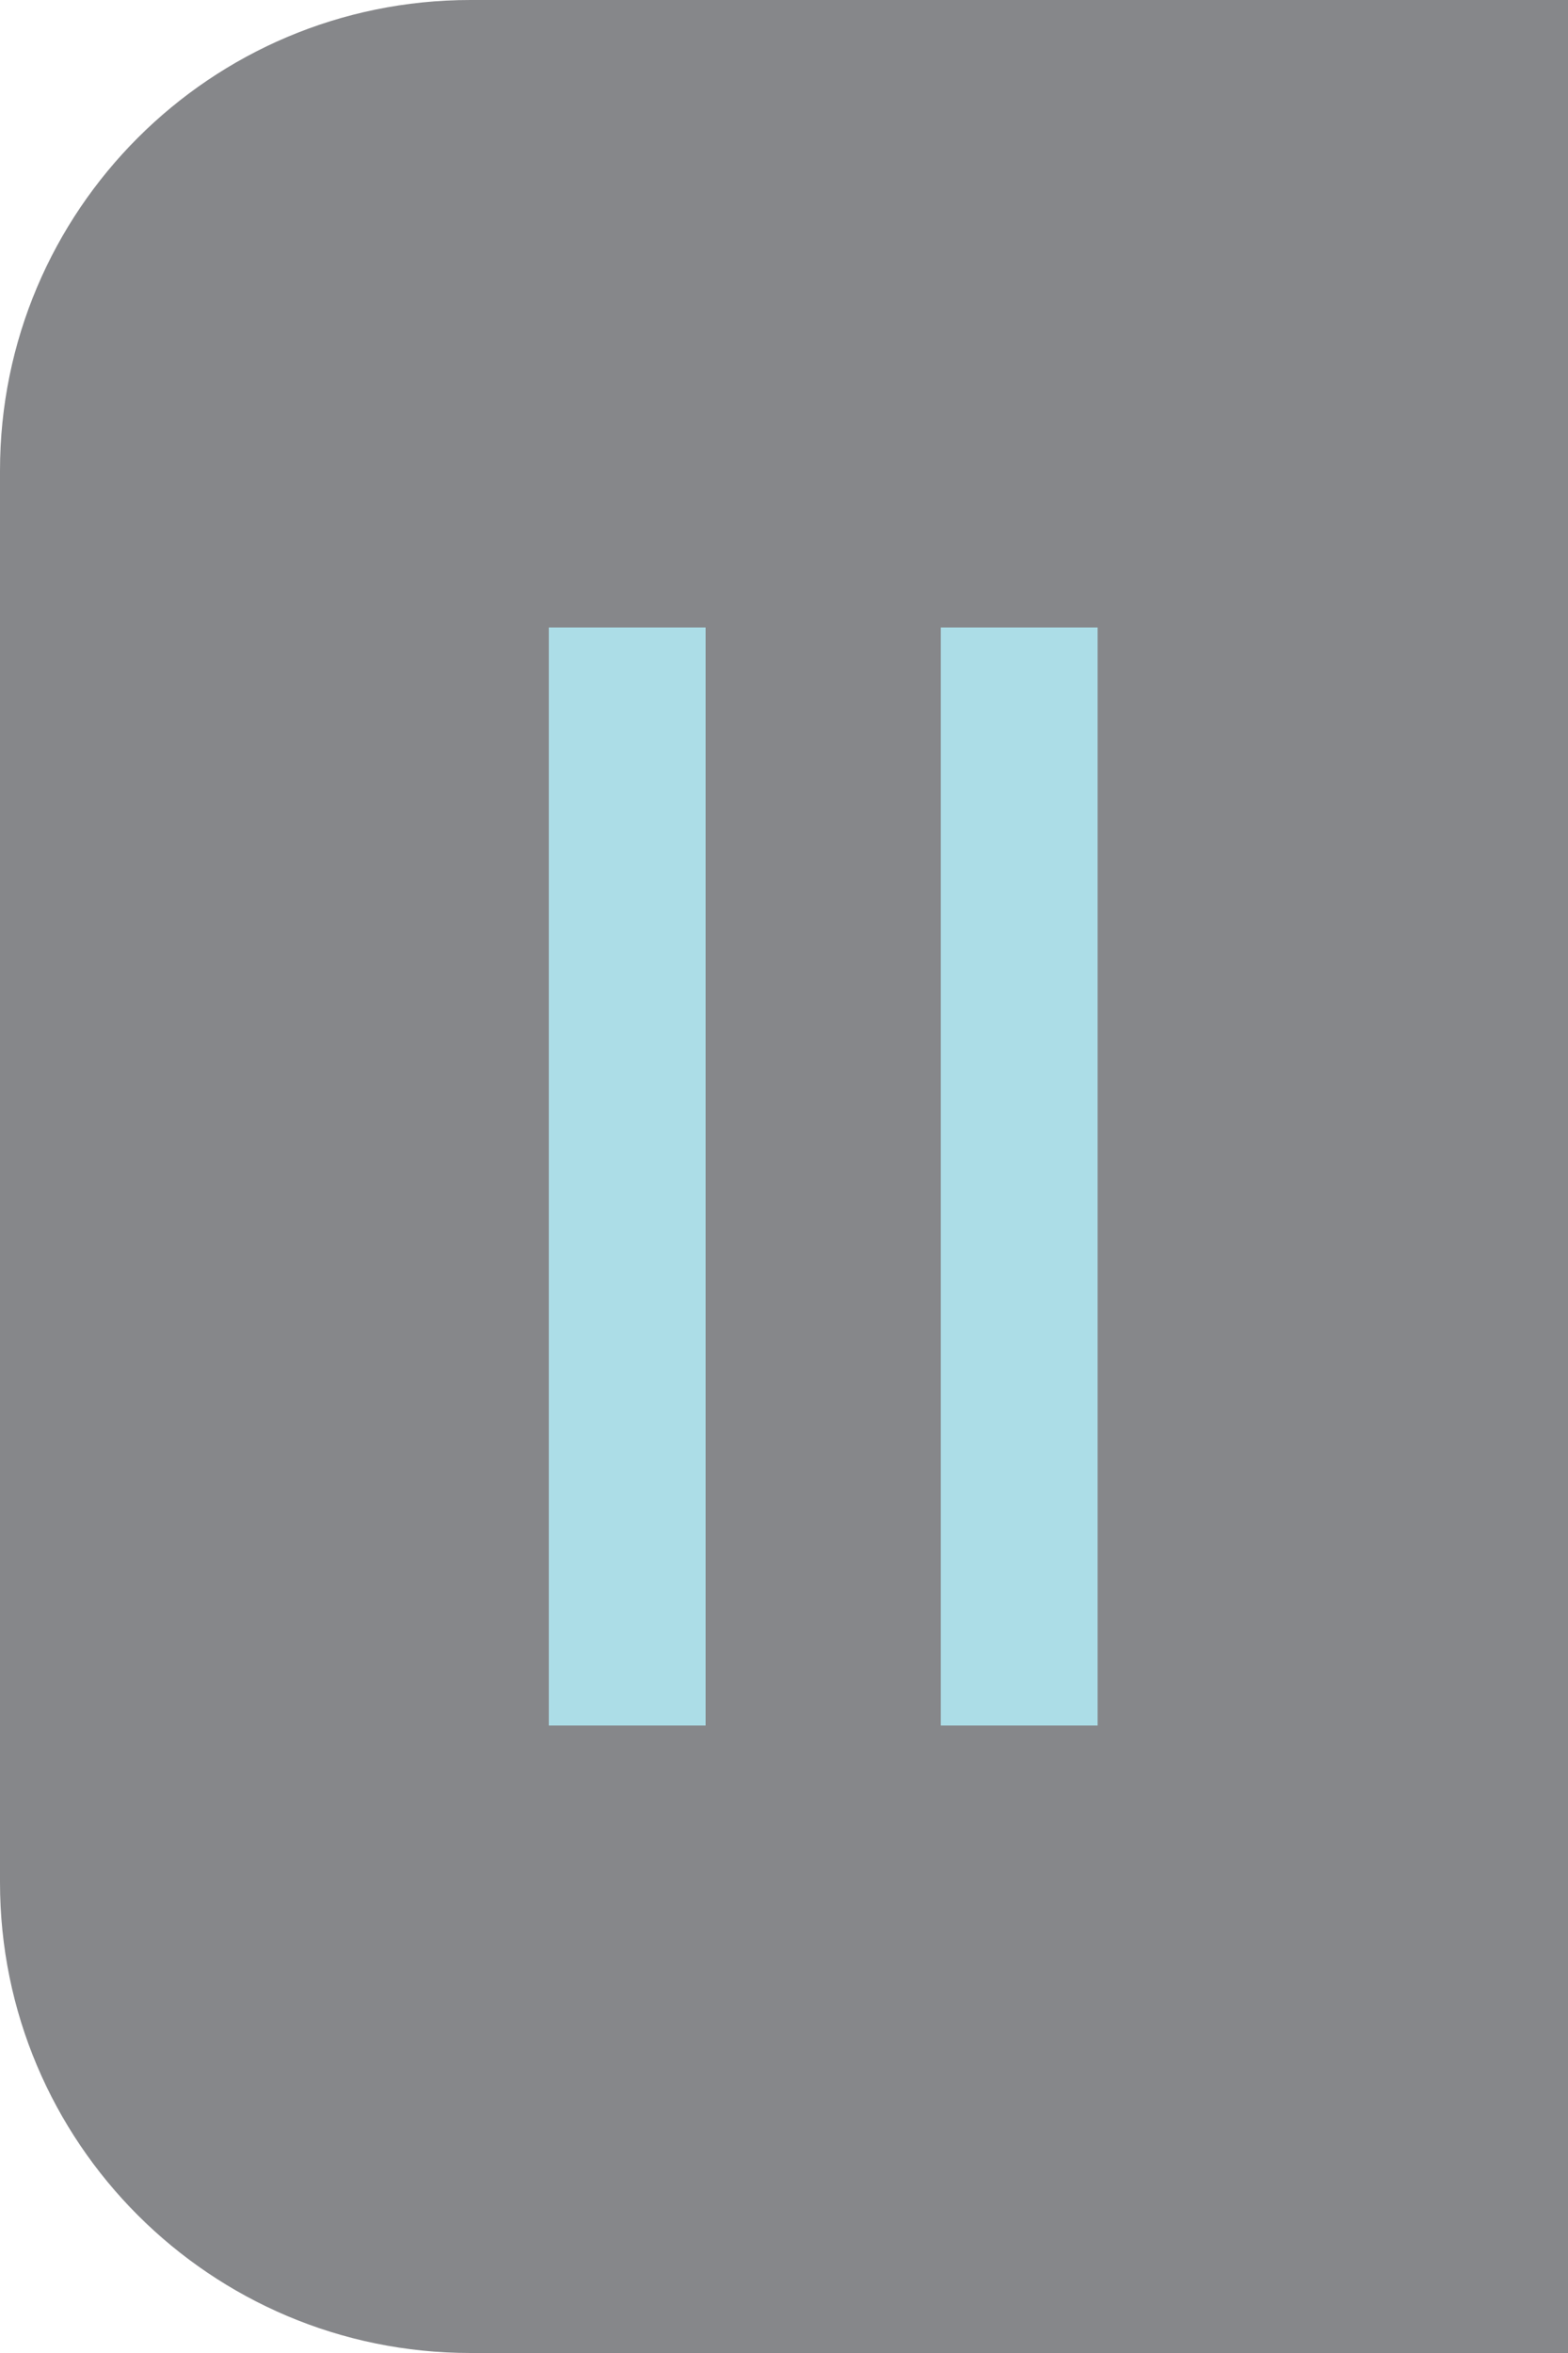 <?xml version="1.0" encoding="UTF-8"?>
<svg width="20px" height="30px" viewBox="0 0 20 30" version="1.1" xmlns="http://www.w3.org/2000/svg" xmlns:xlink="http://www.w3.org/1999/xlink">
    <title>Handle</title>
    <g id="Framework" stroke="none" stroke-width="1" fill="none" fill-rule="evenodd">
        <g transform="translate(-256, -1329)" id="Group-A">
            <g transform="translate(170, 208)">
                <g id="Components" transform="translate(0, 61)">
                    <g id="8" transform="translate(14, 1011)">
                        <g id="Range-Picker" transform="translate(16, 49)">
                            <g id="Handle" transform="translate(56, 0)">
                                <path d="M6,0 L20,0 L20,0 L20,30 L6,30 C2.686,30 2.02906125e-16,27.314 0,24 L0,6 C-4.05812251e-16,2.686 2.686,4.05812251e-16 6,0 Z" id="Rectangle" fill-opacity="0.5" fill="#0F1116"></path>
                                <rect id="Rectangle" fill="#ACDDE7" x="7" y="8" width="2" height="14"></rect>
                                <rect id="Rectangle-Copy-17" fill="#ACDDE7" x="12" y="8" width="2" height="14"></rect>
                            </g>
                        </g>
                    </g>
                </g>
            </g>
        </g>
    </g>
</svg>